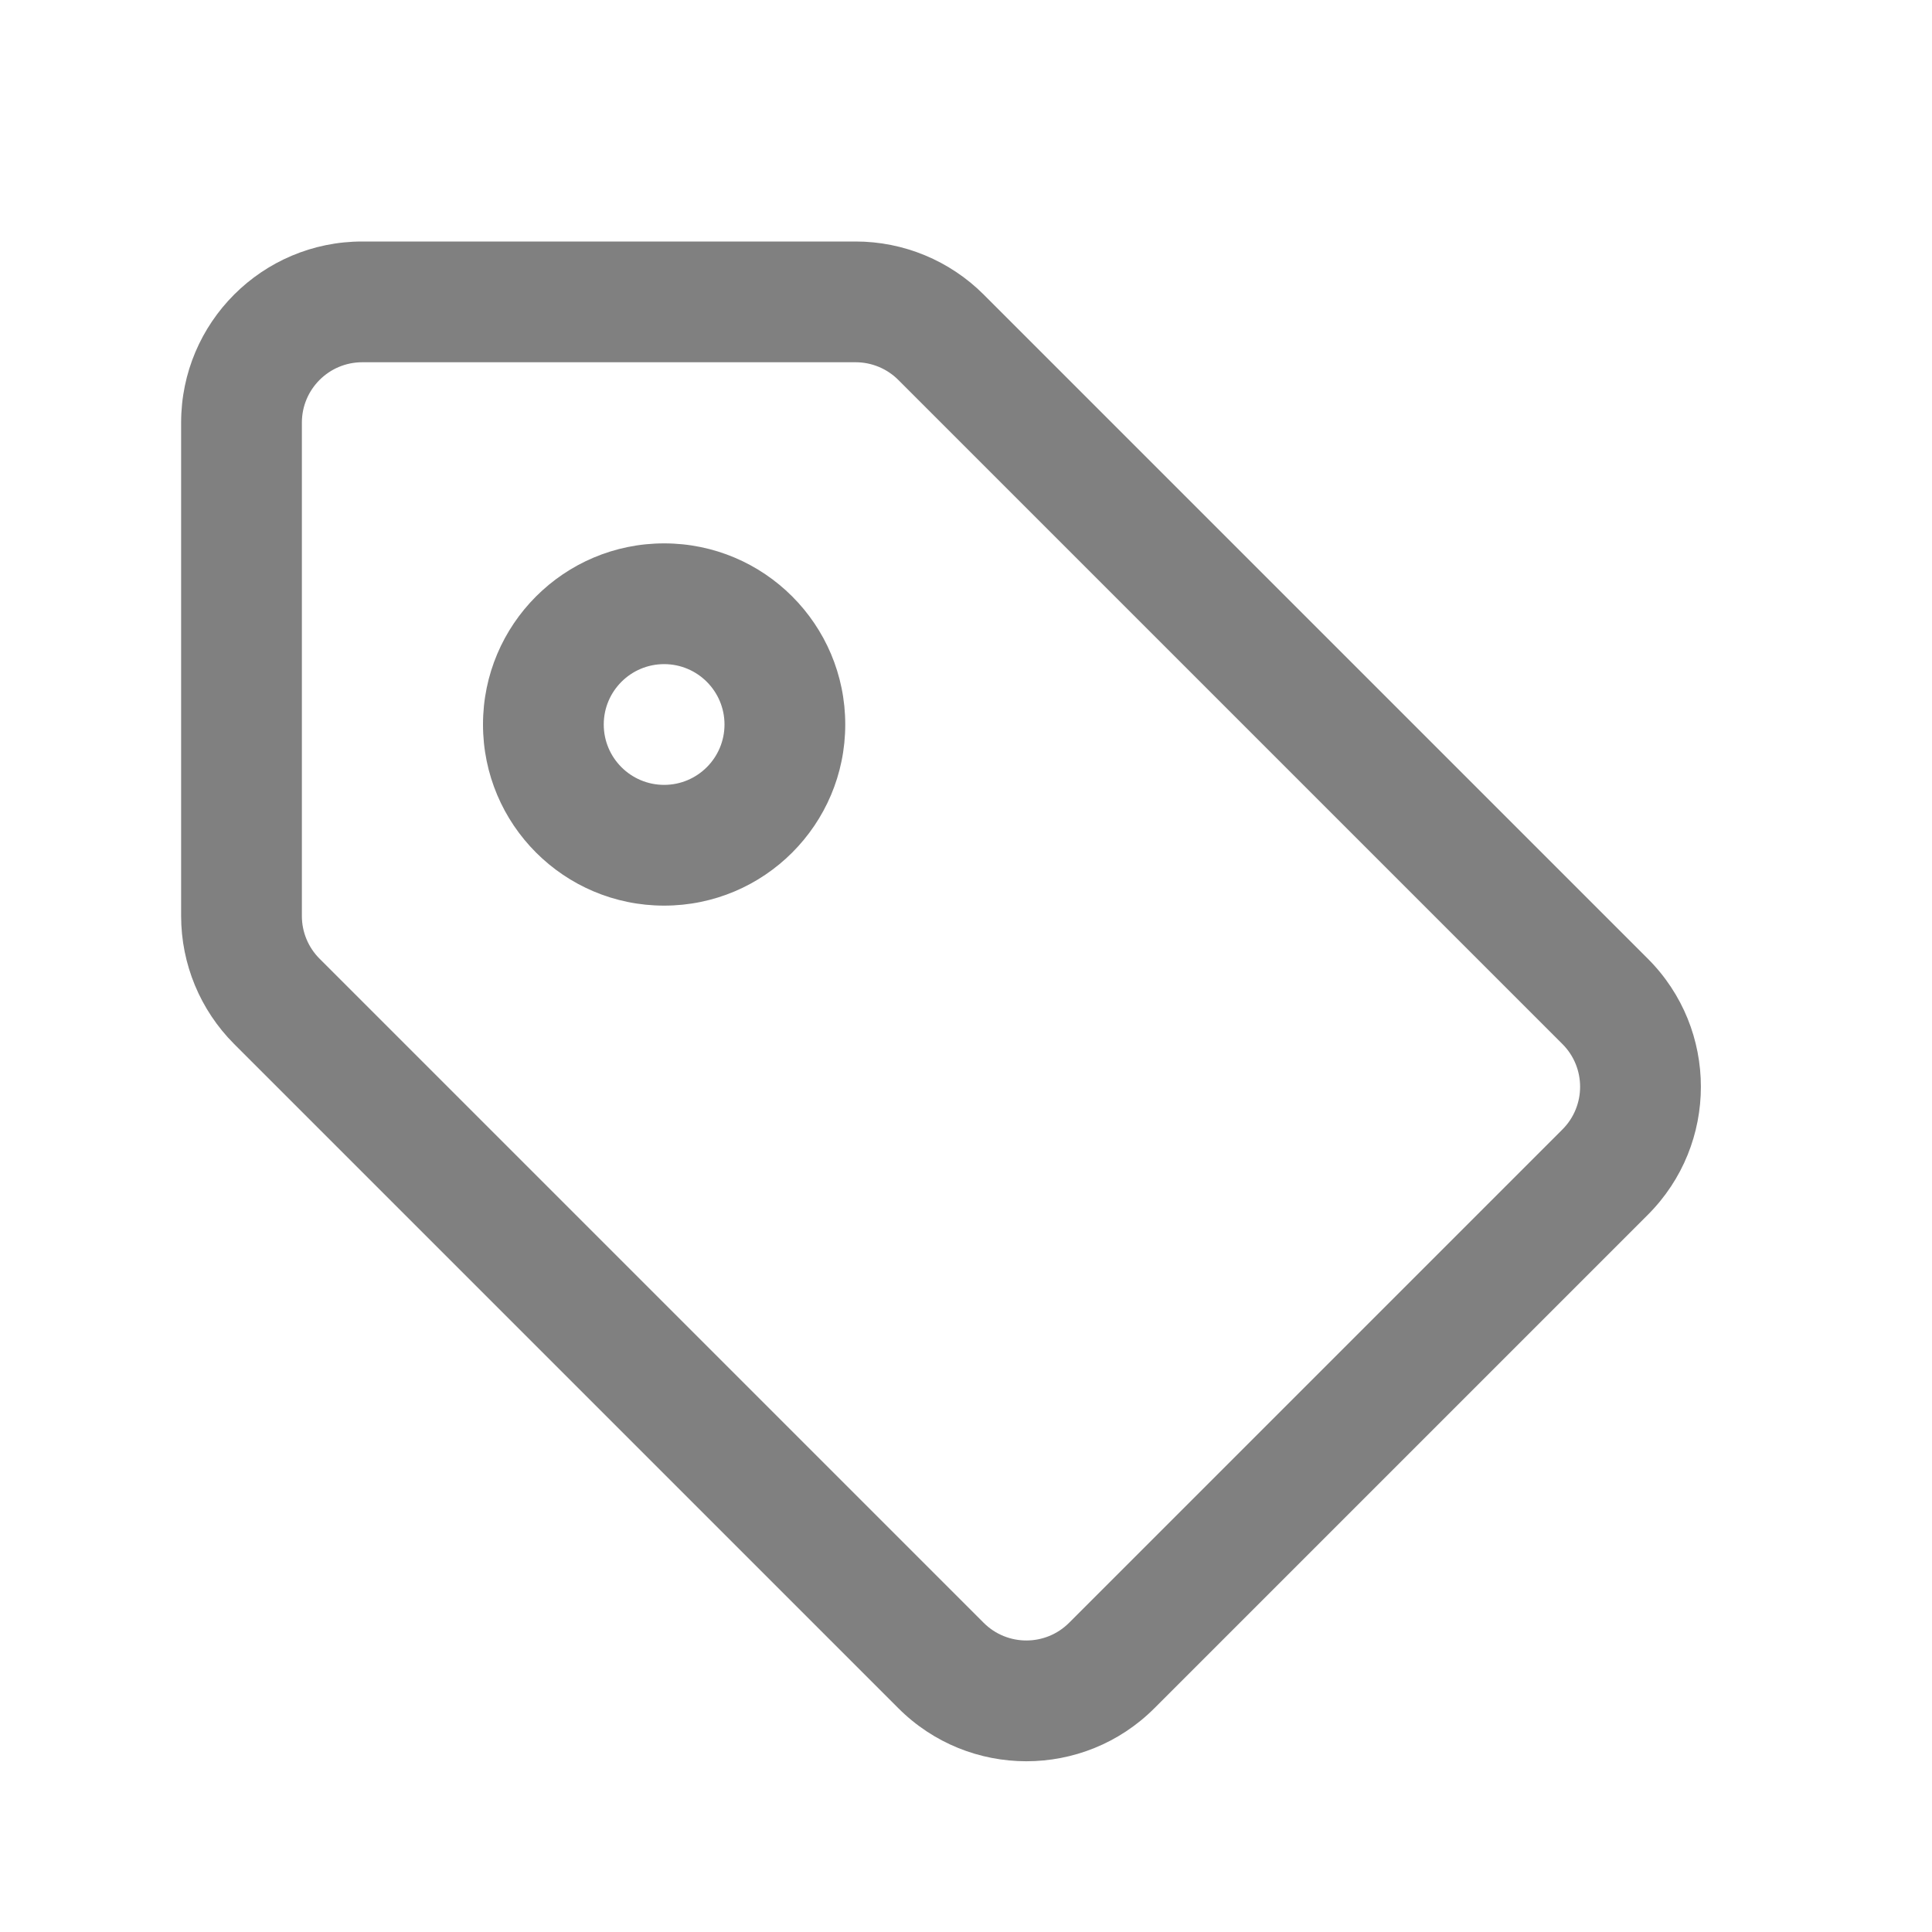 <svg width="32" height="32" viewBox="0 0 32 32" fill="none" xmlns="http://www.w3.org/2000/svg">
<path fill-rule="evenodd" clip-rule="evenodd" d="M11 9C9.343 9 8 10.343 8 12C8 13.657 9.343 15 11 15C12.657 15 14 13.657 14 12C14 10.343 12.657 9 11 9ZM10 12C10 11.448 10.448 11 11 11C11.552 11 12 11.448 12 12C12 12.552 11.552 13 11 13C10.448 13 10 12.552 10 12Z" fill="#808080"/>
<path fill-rule="evenodd" clip-rule="evenodd" d="M6 4C4.343 4 3 5.343 3 7V15.172C3 15.967 3.316 16.73 3.879 17.293L14.879 28.293C16.05 29.465 17.95 29.465 19.121 28.293L27.293 20.121C28.465 18.95 28.465 17.05 27.293 15.879L16.293 4.879C15.73 4.316 14.967 4 14.172 4H6ZM5 7C5 6.448 5.448 6 6 6H14.172C14.437 6 14.691 6.105 14.879 6.293L25.879 17.293C26.269 17.683 26.269 18.317 25.879 18.707L17.707 26.879C17.317 27.269 16.683 27.269 16.293 26.879L5.293 15.879C5.105 15.691 5 15.437 5 15.172V7Z" fill="#808080"/>
</svg>
